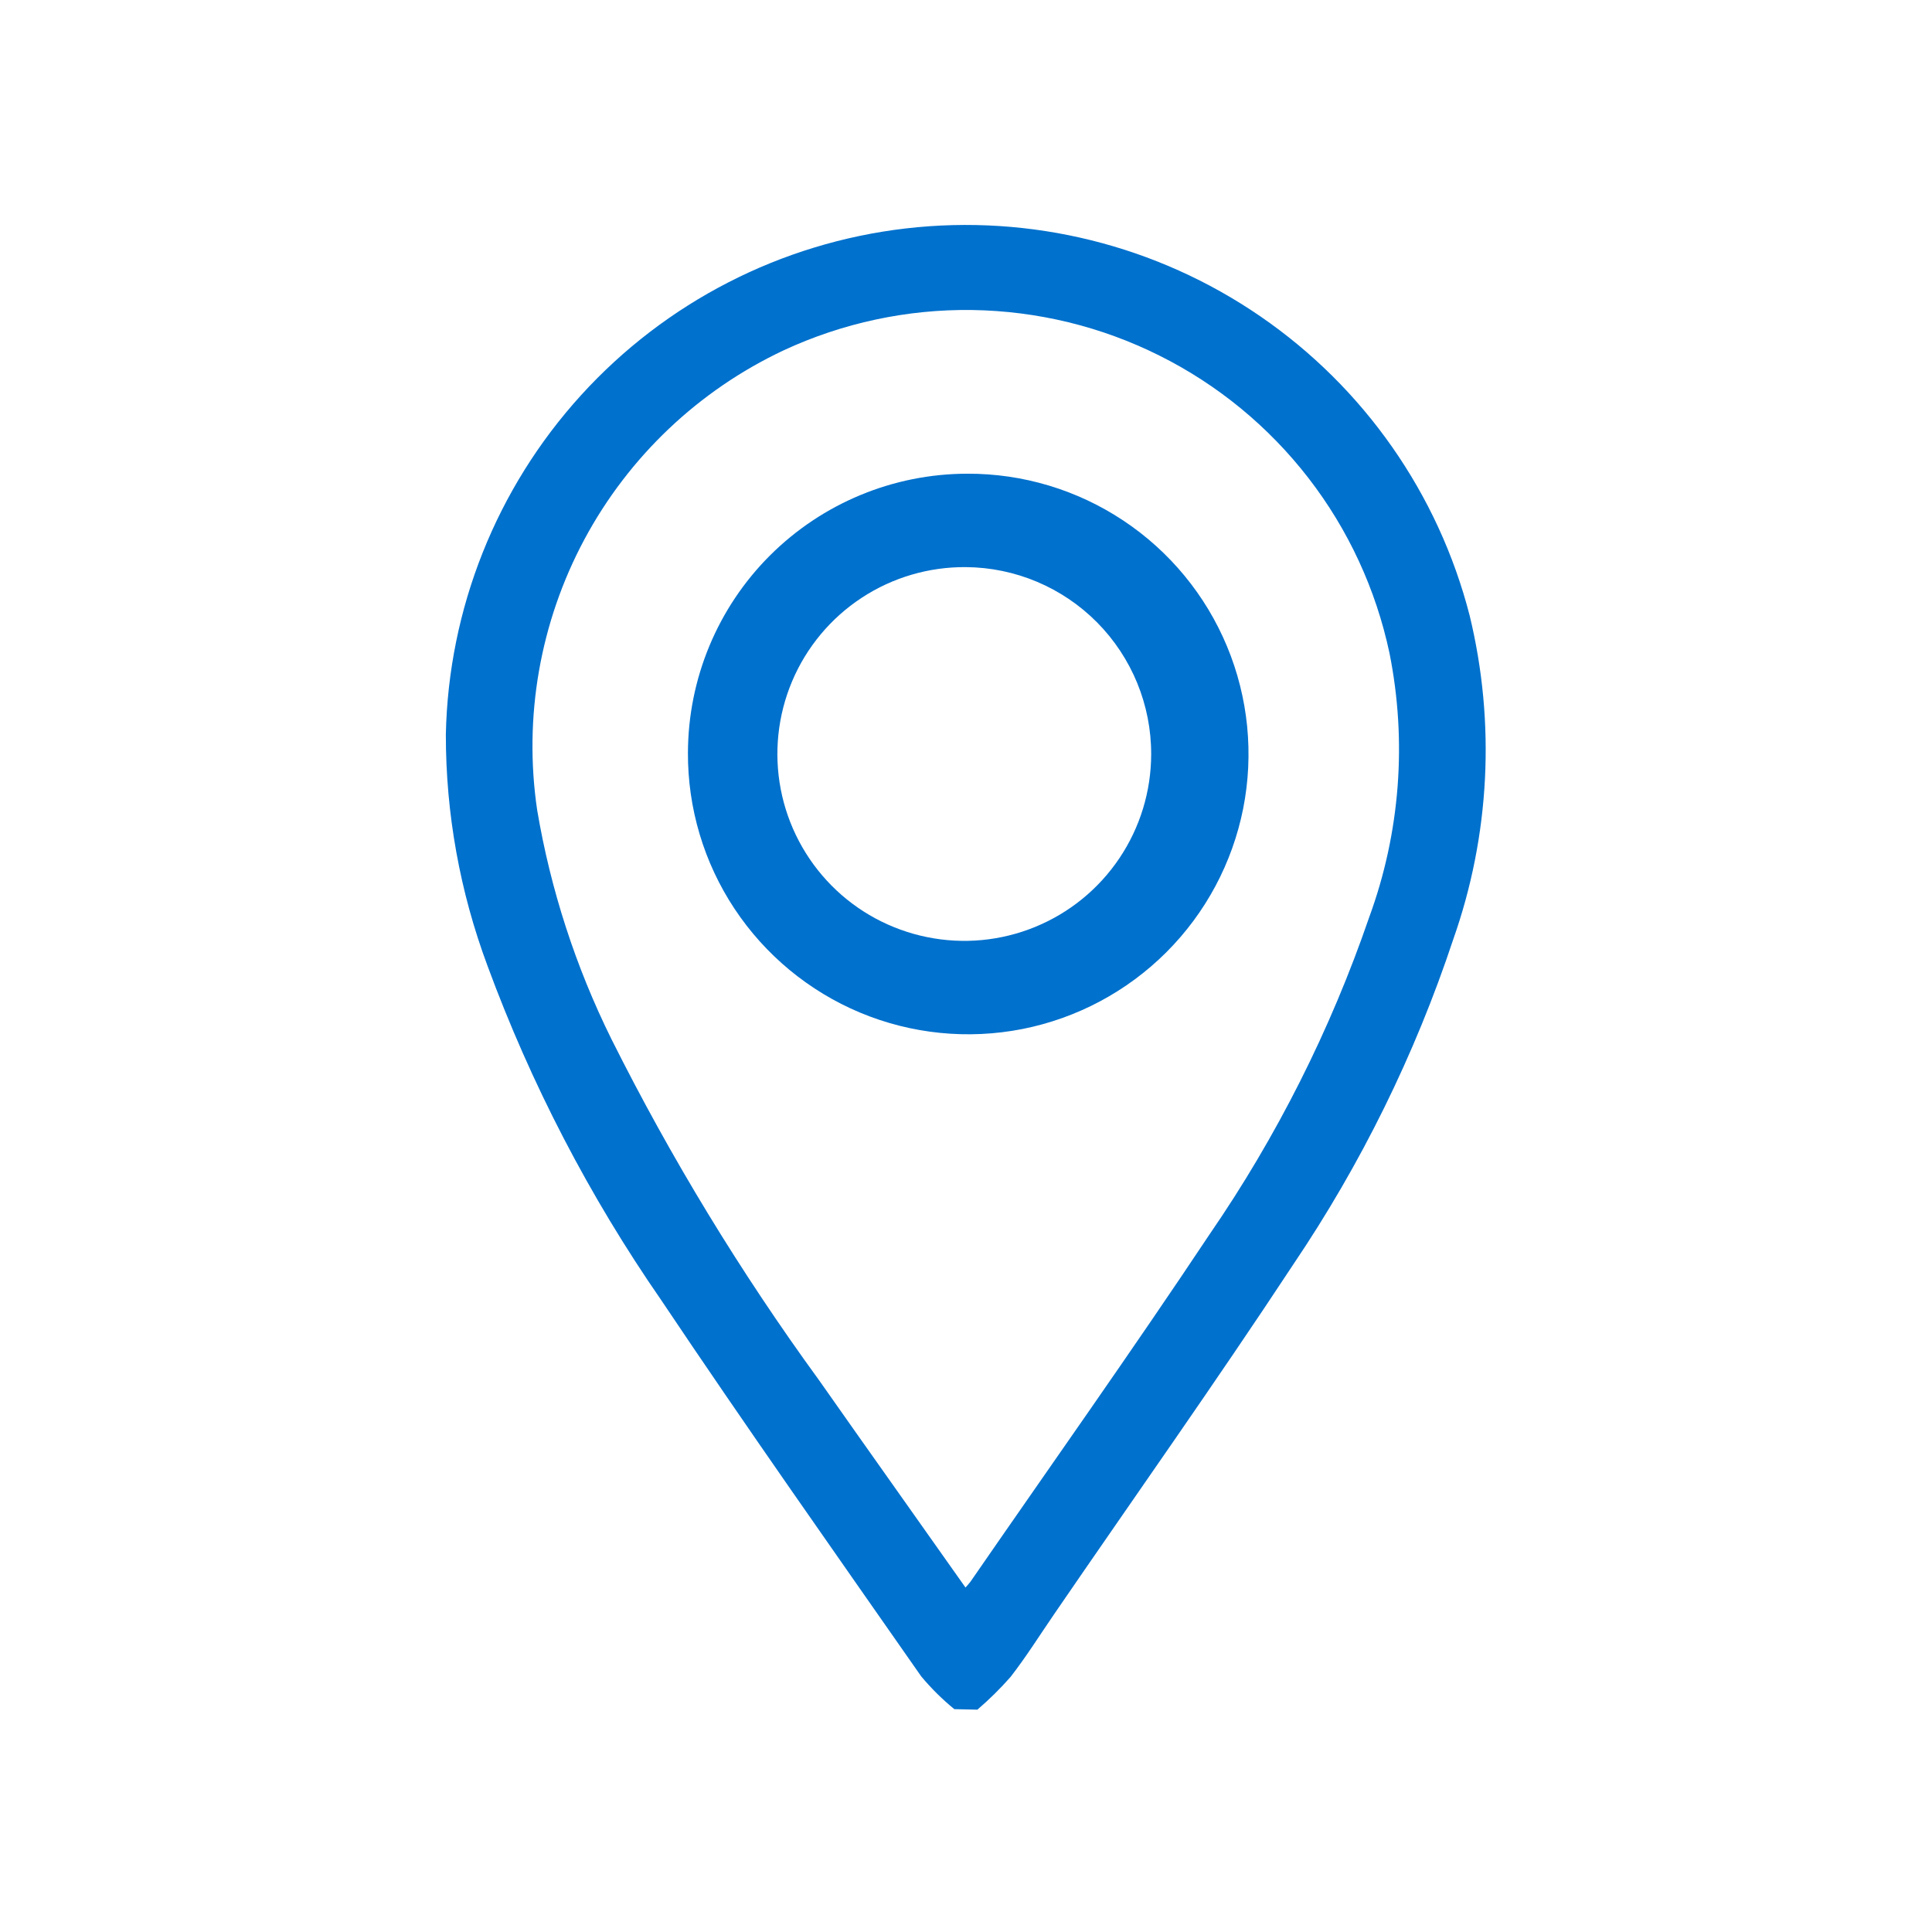 <svg width="26" height="26" viewBox="0 0 26 26" fill="none" xmlns="http://www.w3.org/2000/svg">
<mask id="mask0_239_357" style="mask-type:luminance" maskUnits="userSpaceOnUse" x="1" y="1" width="24" height="24">
<path d="M25 1H1V25H25V1Z" fill="white"/>
</mask>
<g mask="url(#mask0_239_357)">
<path d="M12.843 23.001C12.681 22.869 12.532 22.721 12.398 22.561C11.223 20.878 10.04 19.201 8.898 17.496C7.932 16.101 7.147 14.589 6.56 12.996C6.189 12.001 5.999 10.947 6 9.884C6.035 8.192 6.681 6.571 7.819 5.319C8.957 4.067 10.51 3.269 12.191 3.074C13.872 2.879 15.566 3.299 16.961 4.257C18.356 5.215 19.357 6.645 19.778 8.284C20.128 9.729 20.051 11.244 19.556 12.645C19.041 14.195 18.316 15.667 17.402 17.02C16.359 18.604 15.262 20.152 14.188 21.72C13.993 22.004 13.81 22.297 13.599 22.568C13.461 22.725 13.312 22.872 13.153 23.008L12.843 23.001ZM12.993 21.364C13.027 21.325 13.045 21.307 13.06 21.286C14.134 19.73 15.23 18.186 16.276 16.614C17.183 15.295 17.906 13.858 18.426 12.344C18.843 11.207 18.937 9.977 18.699 8.789C18.517 7.932 18.145 7.127 17.609 6.434C17.073 5.741 16.388 5.177 15.604 4.786C14.821 4.394 13.959 4.185 13.083 4.172C12.207 4.16 11.339 4.346 10.545 4.715C9.401 5.254 8.461 6.146 7.864 7.26C7.267 8.375 7.044 9.652 7.229 10.902C7.41 11.973 7.747 13.012 8.229 13.985C9.032 15.59 9.967 17.125 11.023 18.575C11.673 19.501 12.329 20.422 12.993 21.364Z" fill="#0071CD"/>
<path d="M13.017 6.375C13.764 6.372 14.496 6.592 15.118 7.006C15.74 7.419 16.226 8.009 16.513 8.699C16.8 9.389 16.875 10.149 16.73 10.882C16.584 11.615 16.224 12.288 15.695 12.816C15.166 13.344 14.492 13.703 13.759 13.848C13.025 13.992 12.266 13.916 11.576 13.628C10.887 13.34 10.298 12.853 9.885 12.23C9.472 11.607 9.254 10.875 9.258 10.128C9.261 9.132 9.658 8.178 10.362 7.475C11.067 6.772 12.021 6.376 13.017 6.375ZM12.999 7.632C12.501 7.628 12.013 7.771 11.596 8.045C11.18 8.318 10.854 8.709 10.66 9.168C10.466 9.627 10.413 10.133 10.507 10.622C10.601 11.111 10.839 11.562 11.189 11.916C11.539 12.27 11.987 12.512 12.475 12.611C12.963 12.711 13.47 12.663 13.931 12.474C14.392 12.285 14.786 11.964 15.064 11.55C15.342 11.137 15.491 10.65 15.492 10.152C15.494 9.488 15.232 8.849 14.765 8.377C14.298 7.905 13.663 7.637 12.999 7.632Z" fill="#0071CD"/>
</g>
</svg>
